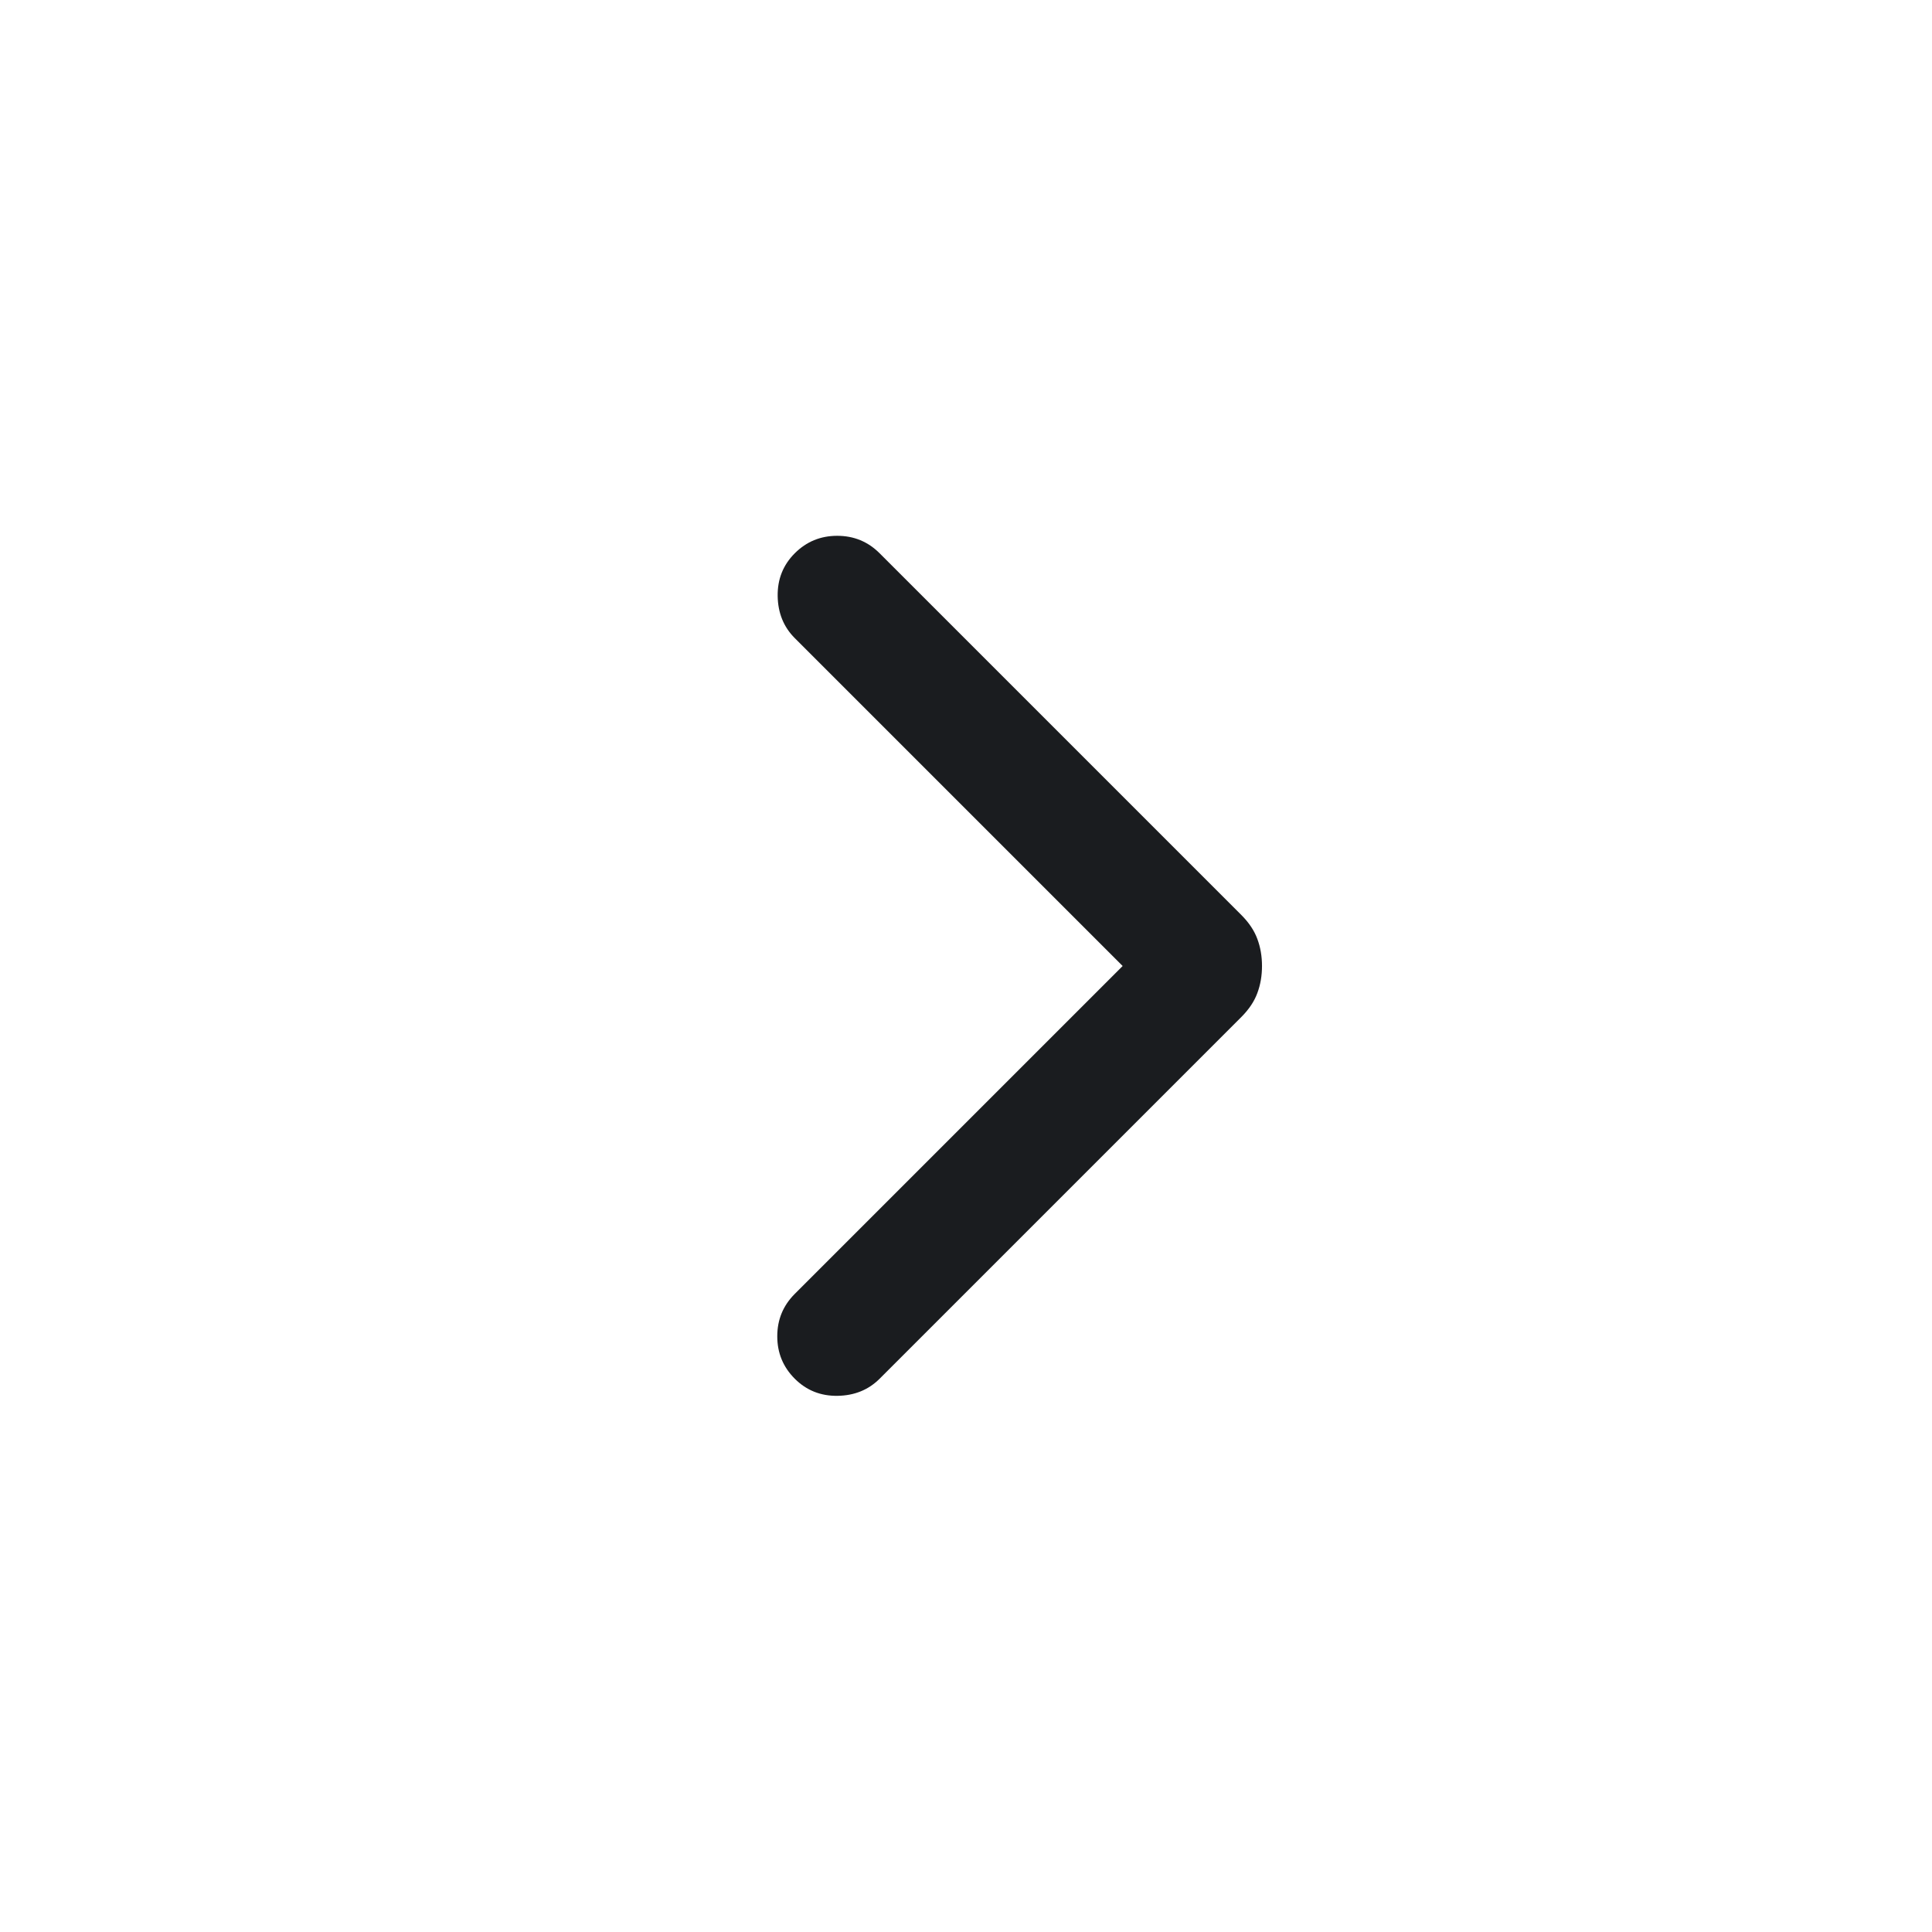<svg width="48" height="48" viewBox="0 0 48 48" fill="none" xmlns="http://www.w3.org/2000/svg">
<path d="M27.892 24L19.746 15.854C19.469 15.577 19.328 15.229 19.321 14.809C19.315 14.39 19.456 14.036 19.746 13.746C20.036 13.456 20.387 13.312 20.8 13.312C21.213 13.312 21.564 13.456 21.854 13.746L30.843 22.735C31.029 22.922 31.162 23.119 31.238 23.327C31.316 23.535 31.354 23.759 31.354 24C31.354 24.241 31.316 24.465 31.238 24.673C31.162 24.881 31.029 25.078 30.843 25.265L21.854 34.254C21.577 34.531 21.229 34.672 20.809 34.679C20.39 34.685 20.036 34.544 19.746 34.254C19.456 33.964 19.311 33.613 19.311 33.2C19.311 32.787 19.456 32.436 19.746 32.146L27.892 24Z" fill="#1A1C1F"/>
</svg>
